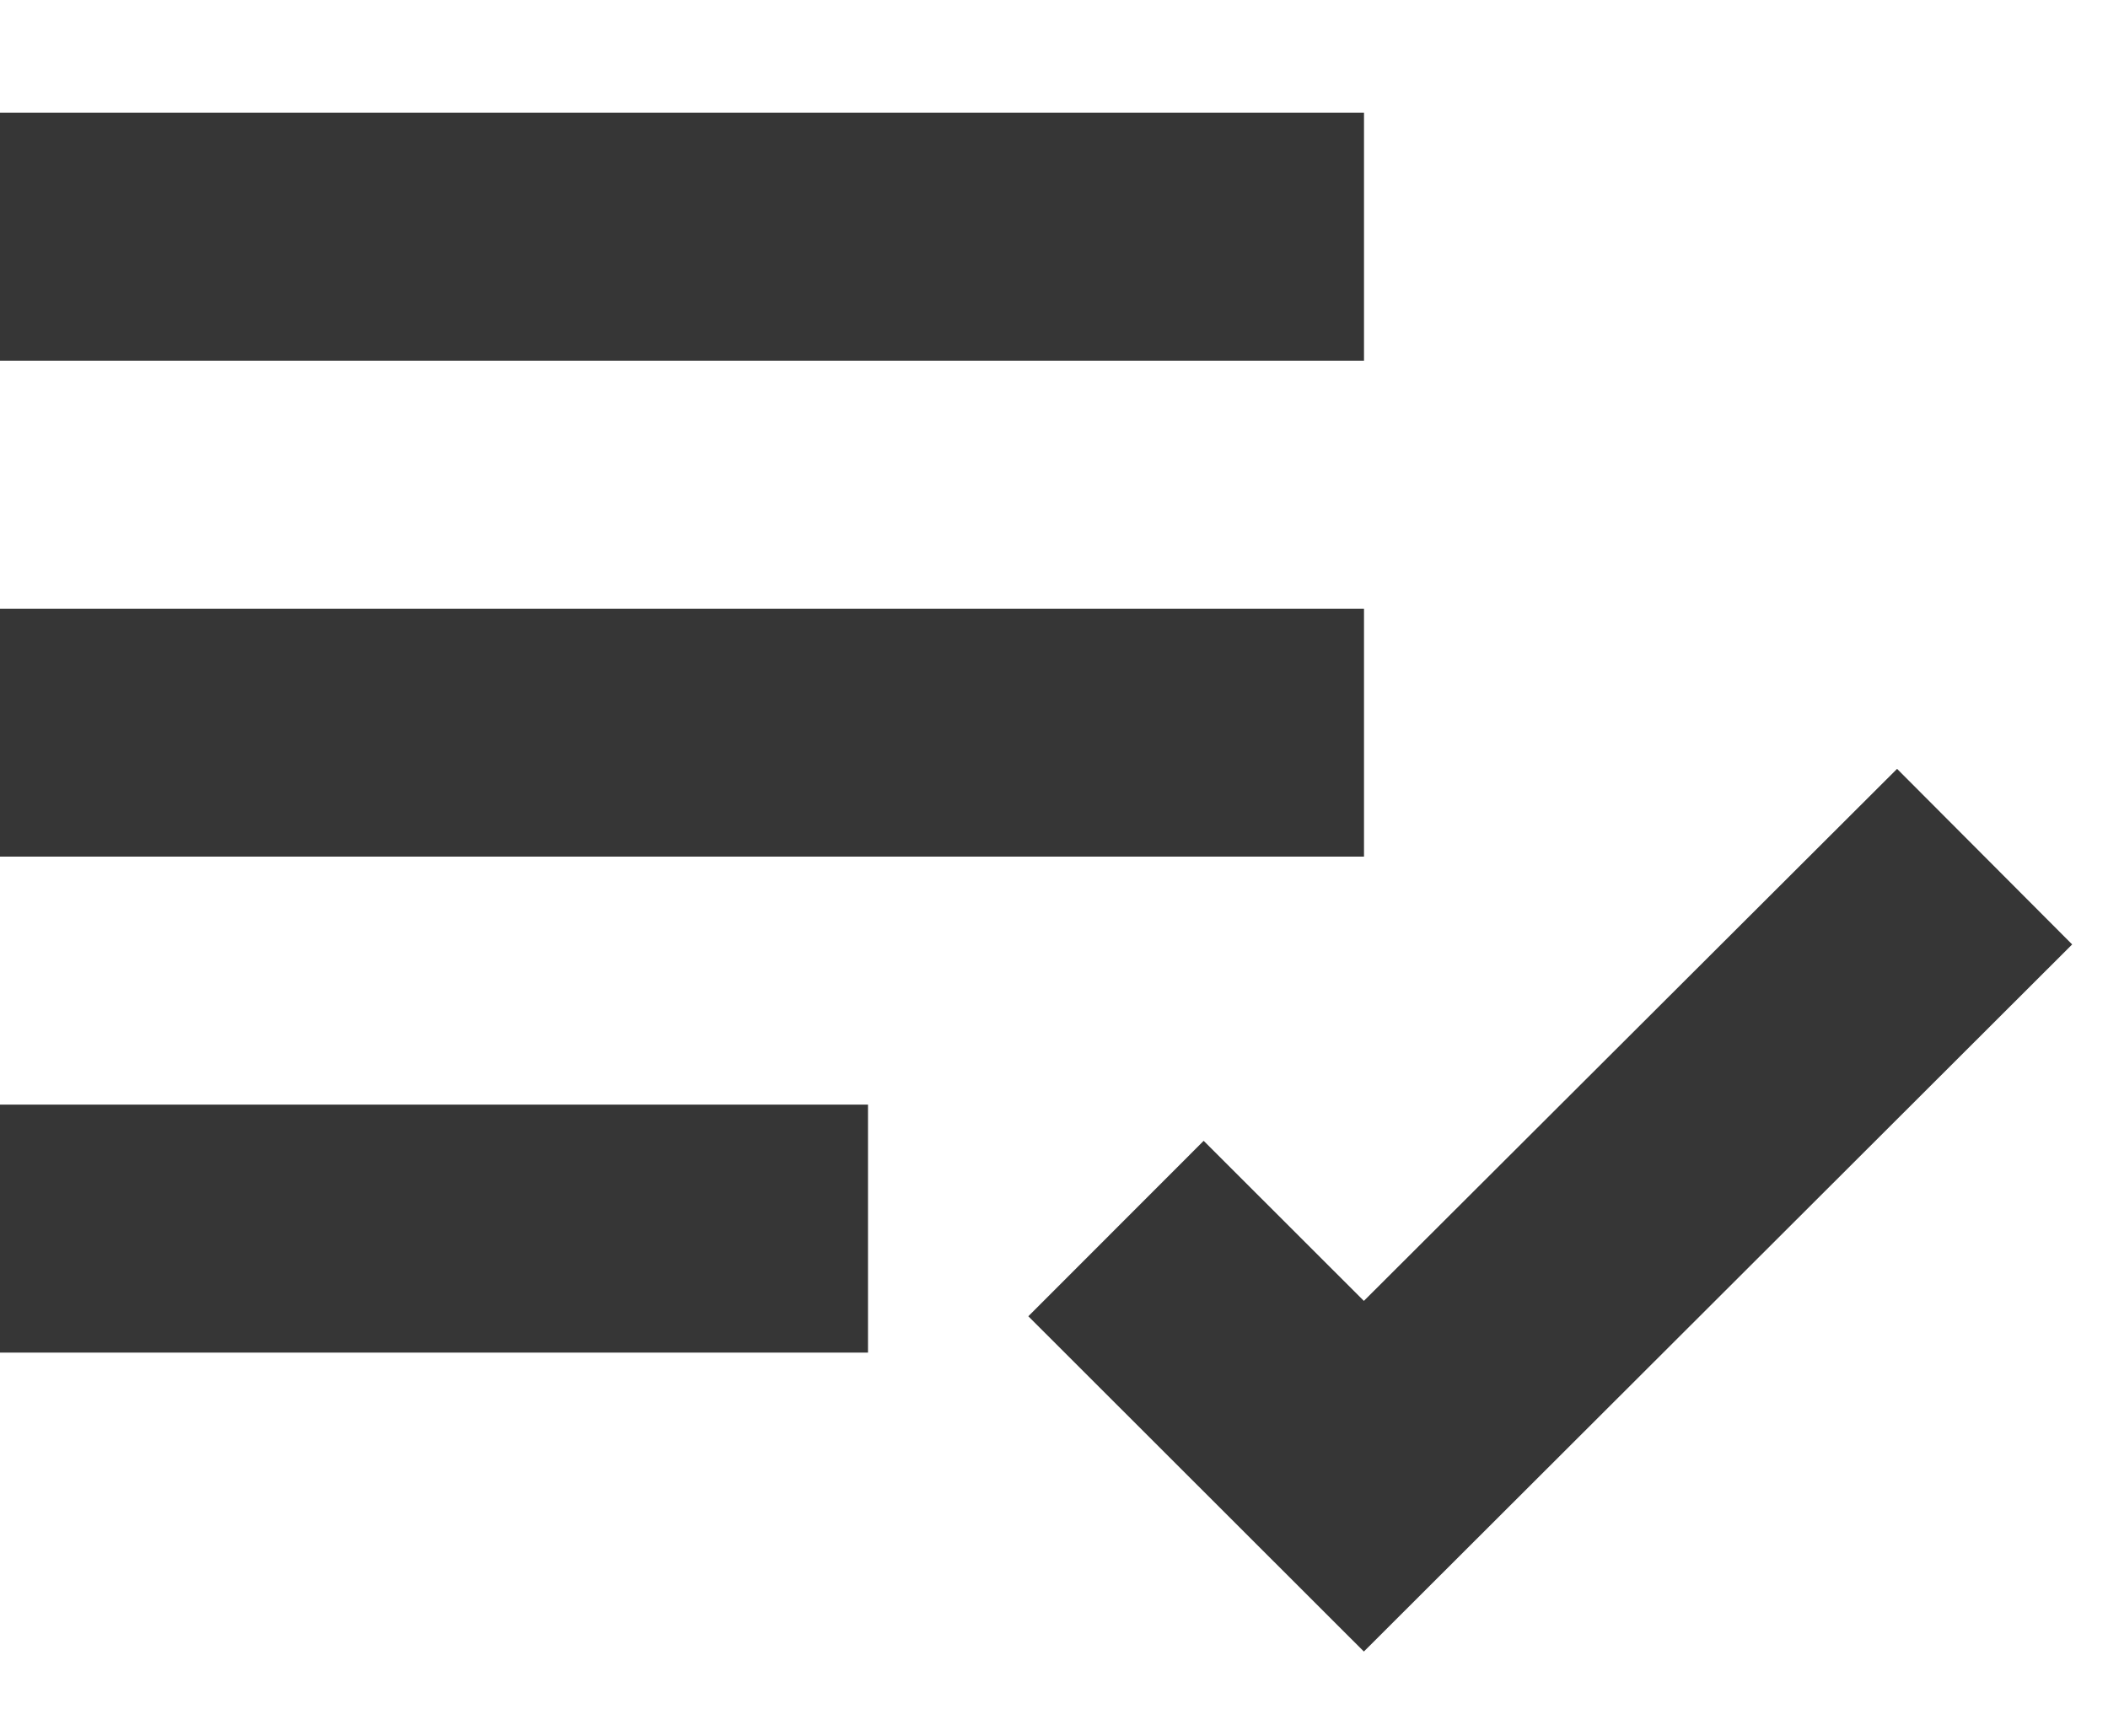 <svg width="17" height="14" viewBox="0 0 17 14" fill="none" xmlns="http://www.w3.org/2000/svg">
<path d="M0 0.909H11V2.909H0V0.909ZM0 4.909H11V6.909H0V4.909ZM0 8.909H7V10.909H0V8.909ZM15.299 6.201L10.999 10.492L9.707 9.201L8.293 10.616L10.999 13.32L16.711 7.617L15.299 6.201Z" fill="#363636"/>
</svg>
